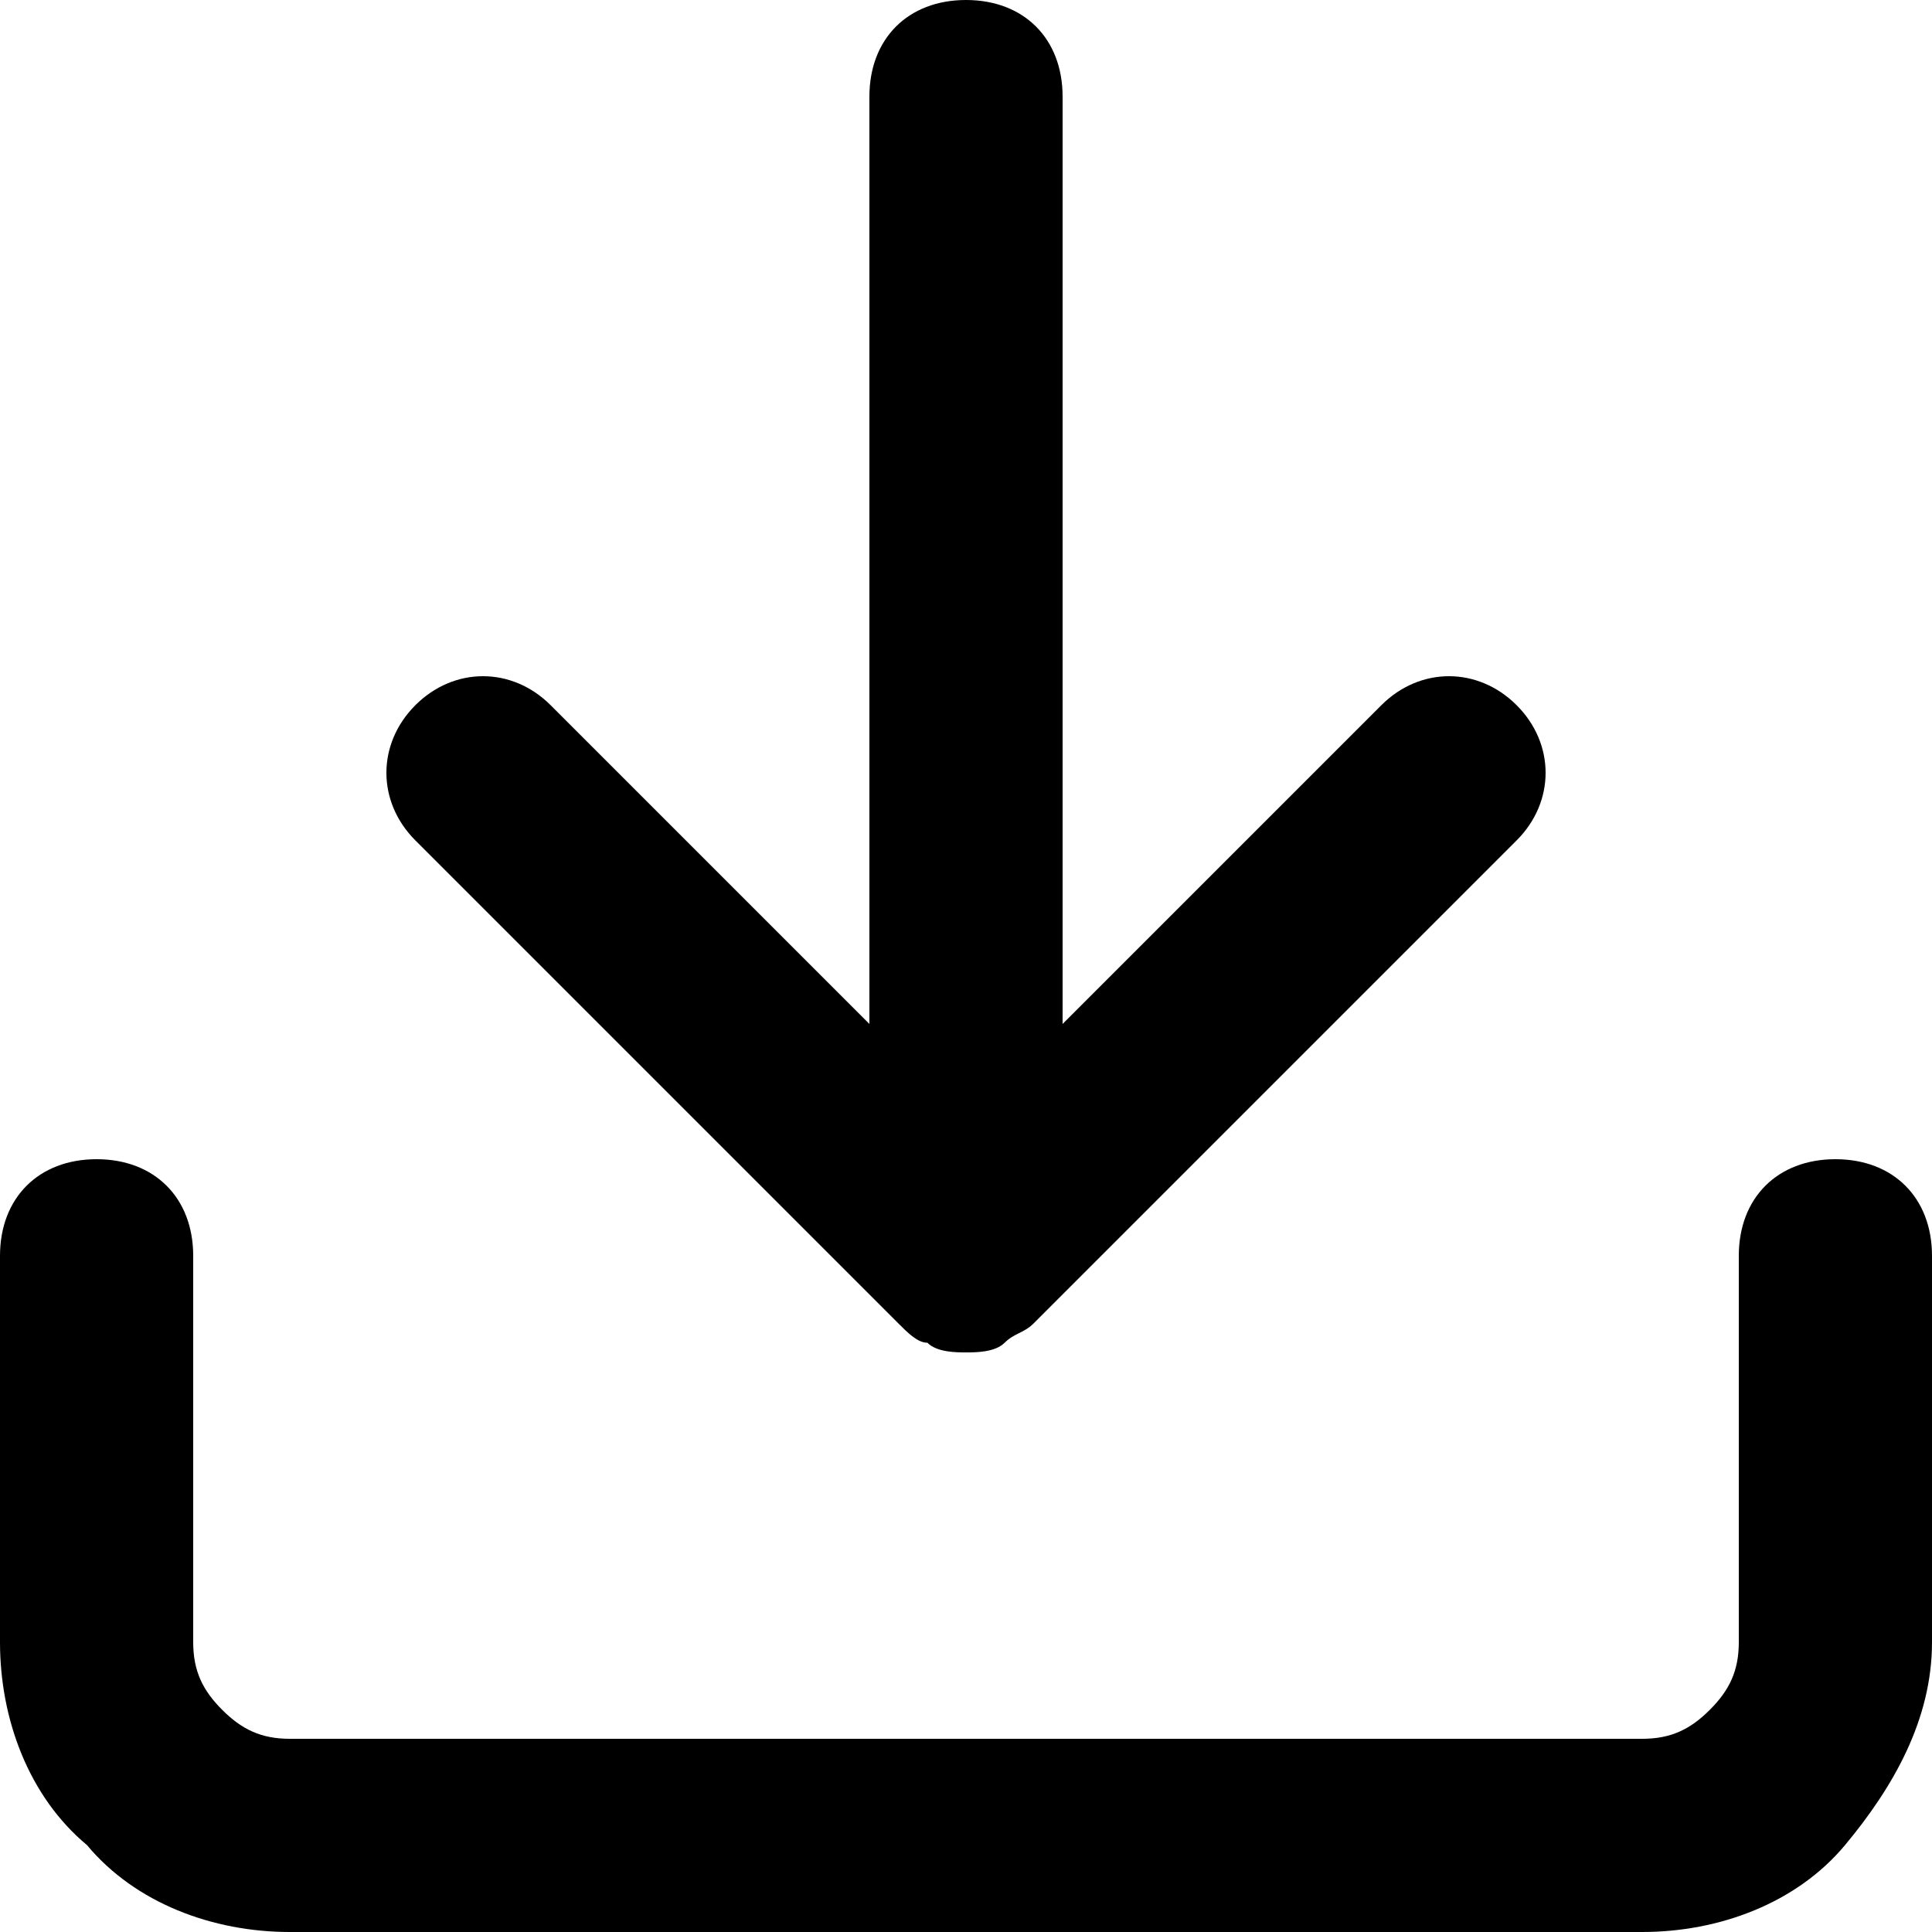 <svg xmlns="http://www.w3.org/2000/svg" viewBox="0 0 20 20"><path d="M19 12c-.6 0-1 .4-1 1v4c0 .3-.1.5-.3.7s-.4.3-.7.3H3c-.3 0-.5-.1-.7-.3-.2-.2-.3-.4-.3-.7v-4c0-.6-.4-1-1-1s-1 .4-1 1v4c0 .8.3 1.6.9 2.1.5.6 1.3.9 2.1.9h14c.8 0 1.6-.3 2.1-.9s.9-1.3.9-2.1v-4c0-.6-.4-1-1-1z"/><path d="M9.3 13.7c.1.1.2.2.3.2.1.1.3.1.4.1s.3 0 .4-.1c.1-.1.2-.1.3-.2l5-5c.4-.4.4-1 0-1.4s-1-.4-1.4 0L11 10.6V1c0-.6-.4-1-1-1S9 .4 9 1v9.6L5.7 7.3c-.4-.4-1-.4-1.4 0s-.4 1 0 1.4l5 5z"/></svg>